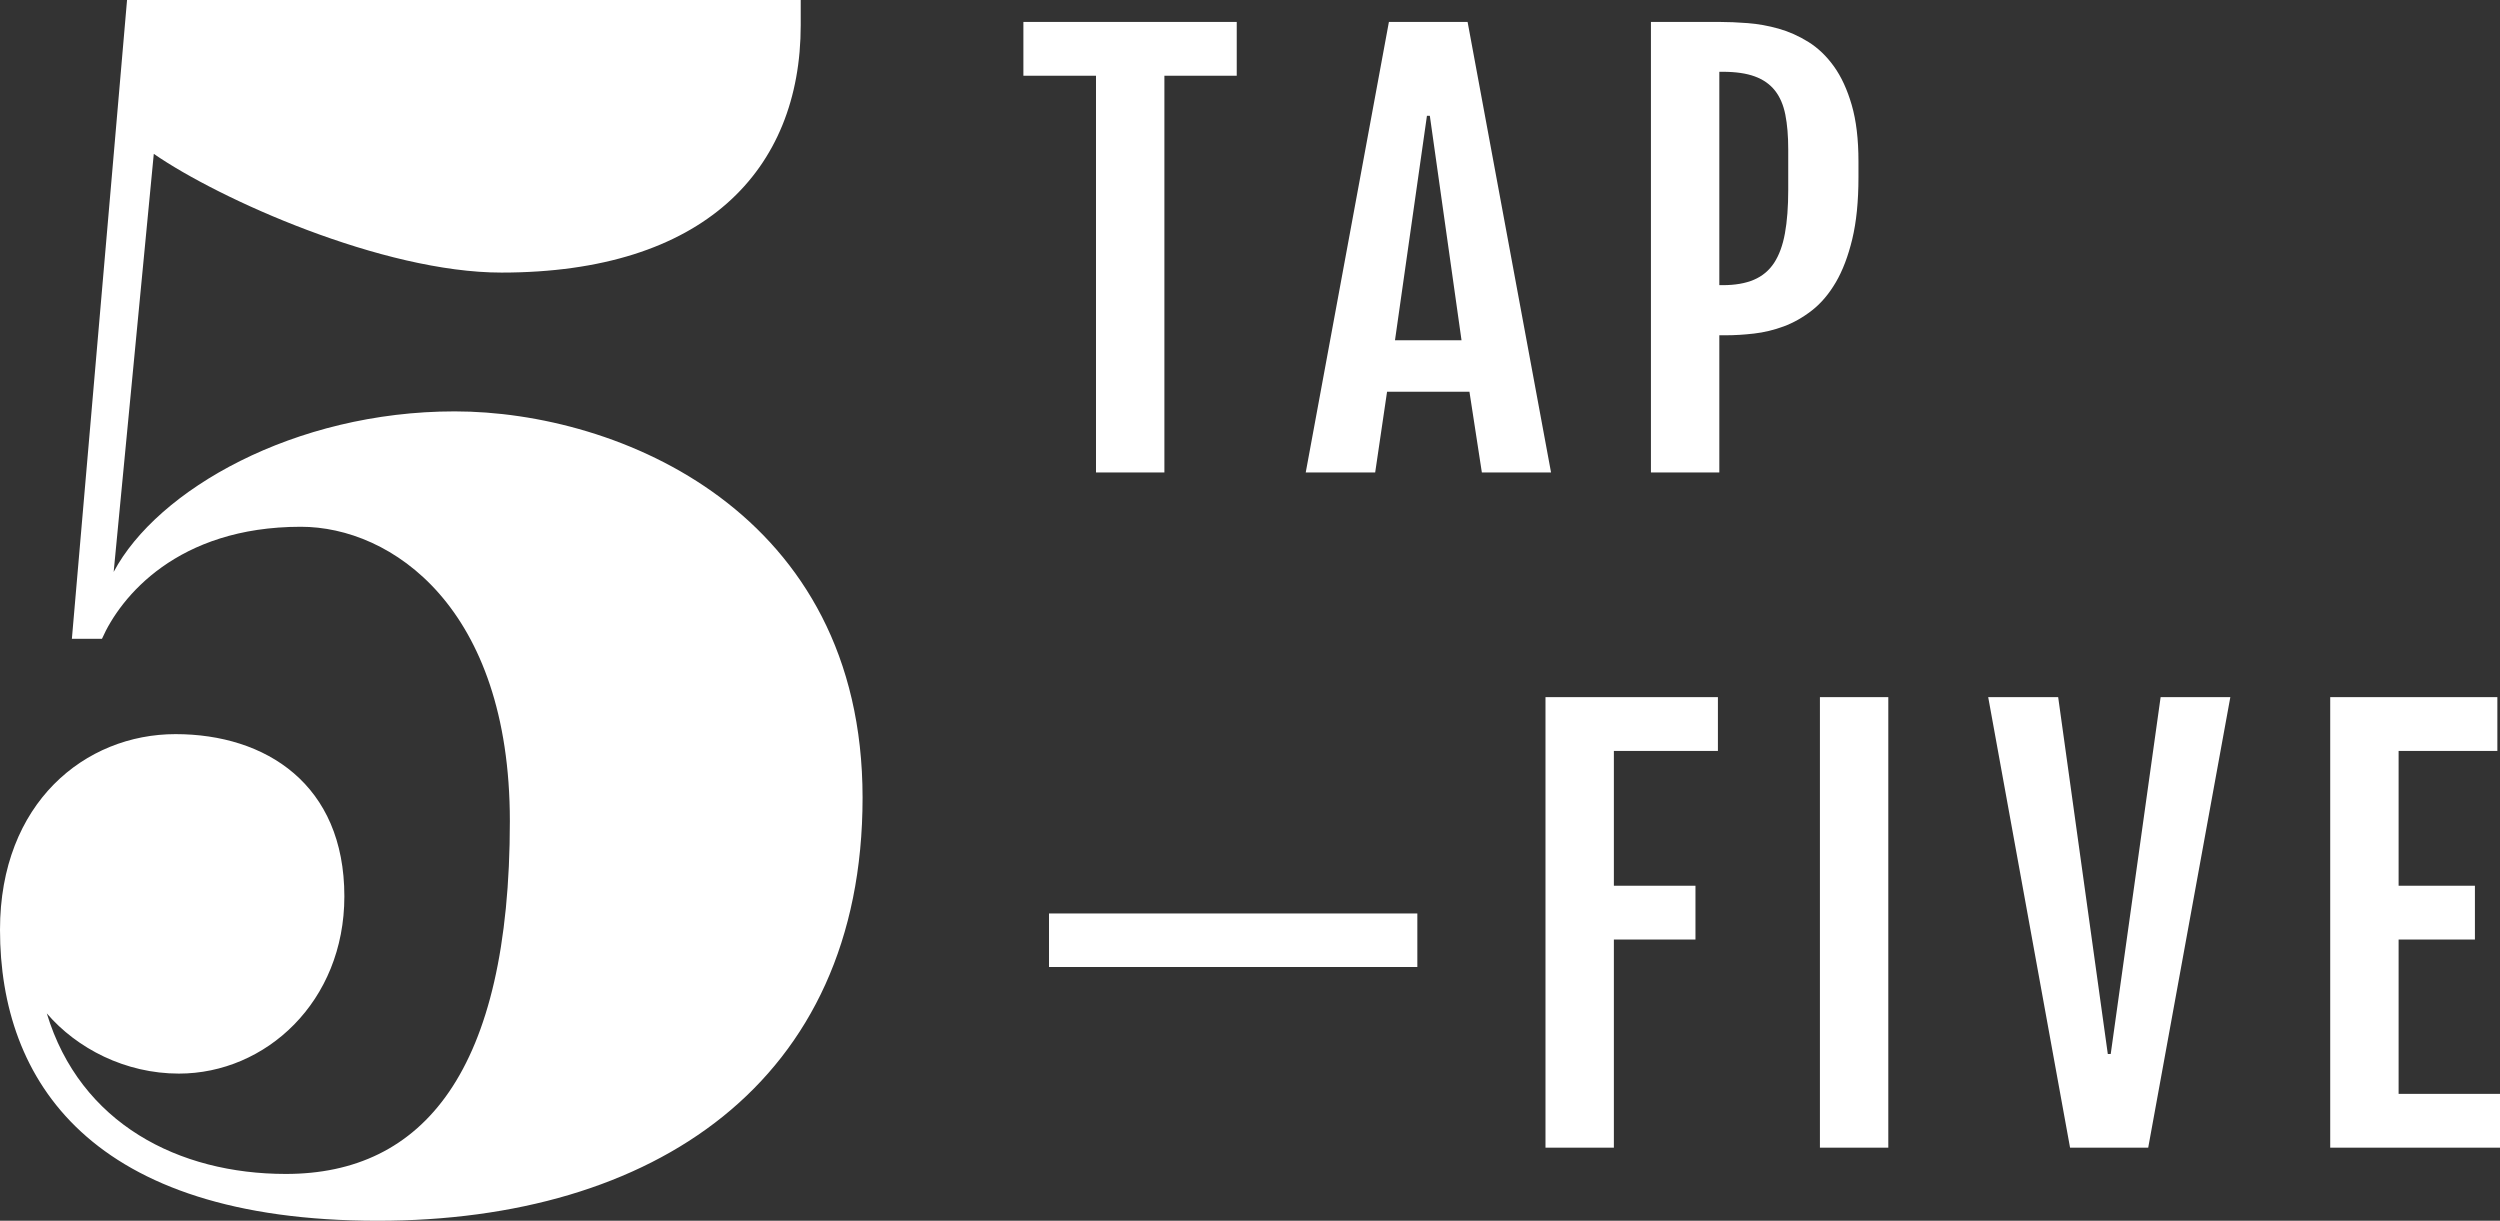 <?xml version="1.0" encoding="UTF-8"?>
<svg width="342px" height="167px" viewBox="0 0 342 167" version="1.1" xmlns="http://www.w3.org/2000/svg" xmlns:xlink="http://www.w3.org/1999/xlink">
    <rect x="0" y="0" width="342" height="167" fill="#333333" stroke="none"/>
    <!-- Generator: Sketch 57.1 (83088) - https://sketch.com -->
    <title>tap5-small</title>
    <desc>Created with Sketch.</desc>
    <g id="website" stroke="none" stroke-width="1" fill="none" fill-rule="evenodd">
        <g id="Desktop-HD-Copy" transform="translate(-549, -374)" fill="#FFFFFF">
            <g id="tap5-small" transform="translate(549, 374)">
                <path d="M149.933,10.361 L140,10.361 L140,3 L169.186,3 L169.186,10.361 L159.289,10.361 L159.289,64.629 L149.933,64.629 L149.933,10.361 Z M190.003,3 L200.767,3 L212.182,64.629 L202.718,64.629 L201.02,53.588 L189.75,53.588 L188.125,64.629 L178.625,64.629 L190.003,3 Z M199.937,46.552 L195.602,15.845 L195.205,15.845 L190.834,46.552 L199.937,46.552 Z M225.847,3 L235.203,3 C236.383,3 237.677,3.054 239.086,3.162 C240.494,3.271 241.903,3.523 243.312,3.92 C244.72,4.317 246.081,4.924 247.393,5.742 C248.706,6.56 249.868,7.673 250.879,9.08 C251.89,10.487 252.703,12.249 253.317,14.366 C253.931,16.483 254.238,19.057 254.238,22.088 L254.238,24.253 C254.238,27.548 253.955,30.369 253.389,32.714 C252.824,35.059 252.071,37.032 251.132,38.631 C250.193,40.231 249.103,41.512 247.863,42.474 C246.623,43.436 245.335,44.164 243.998,44.657 C242.662,45.15 241.313,45.475 239.952,45.631 C238.592,45.788 237.31,45.866 236.106,45.866 L235.203,45.866 L235.203,64.629 L225.847,64.629 L225.847,3 Z M235.672,39.01 C237.358,39.01 238.779,38.764 239.934,38.271 C241.09,37.777 242.011,37.008 242.698,35.961 C243.384,34.915 243.878,33.568 244.179,31.92 C244.48,30.272 244.63,28.294 244.63,25.985 L244.63,20.428 C244.63,18.6 244.498,17.018 244.233,15.683 C243.968,14.348 243.492,13.247 242.806,12.381 C242.12,11.515 241.199,10.872 240.043,10.451 C238.887,10.03 237.43,9.82 235.672,9.82 L235.203,9.82 L235.203,39.01 L235.672,39.01 Z M143.504,124.959 L193.892,124.959 L193.892,132.284 L143.504,132.284 L143.504,124.959 Z M211.423,95.371 L235.01,95.371 L235.01,102.732 L220.778,102.732 L220.778,121.17 L231.94,121.17 L231.94,128.531 L220.778,128.531 L220.778,157 L211.423,157 L211.423,95.371 Z M248.965,95.371 L258.32,95.371 L258.32,157 L248.965,157 L248.965,95.371 Z M271.986,95.371 L281.558,95.371 L288.348,144.191 L288.746,144.191 L295.573,95.371 L305.109,95.371 L293.875,157 L283.183,157 L271.986,95.371 Z M318.774,95.371 L341.639,95.371 L341.639,102.732 L328.13,102.732 L328.13,121.17 L338.569,121.17 L338.569,128.531 L328.13,128.531 L328.13,149.639 L342,149.639 L342,157 L318.774,157 L318.774,95.371 Z" id="TAP-—FIVE"></path>
                <path d="M24.469,146.868 C17.151,146.868 10.519,143.437 6.403,138.633 C10.977,153.732 24.469,160.595 39.105,160.595 C57.857,160.595 69.748,146.64 69.748,112.325 C69.748,83.042 53.512,72.062 41.163,72.062 C24.24,72.062 16.465,81.67 13.95,87.389 L9.833,87.389 L17.38,0 L109.539,0 L109.539,3.432 C109.539,23.334 96.275,37.289 68.605,37.289 C52.368,37.289 29.957,27.223 21.039,21.047 L15.55,78.238 C21.496,67.029 40.248,56.277 62.202,56.277 C84.612,56.277 118,70.003 118,109.122 C118,148.241 89.186,167 51.682,167 C12.349,167 0,147.784 0,127.195 C0,109.808 11.663,100.429 24.012,100.429 C36.36,100.429 47.109,107.292 47.109,122.619 C47.109,137.032 36.36,146.868 24.469,146.868 Z" id="5"></path>
            </g>
        </g>
    </g>
</svg>